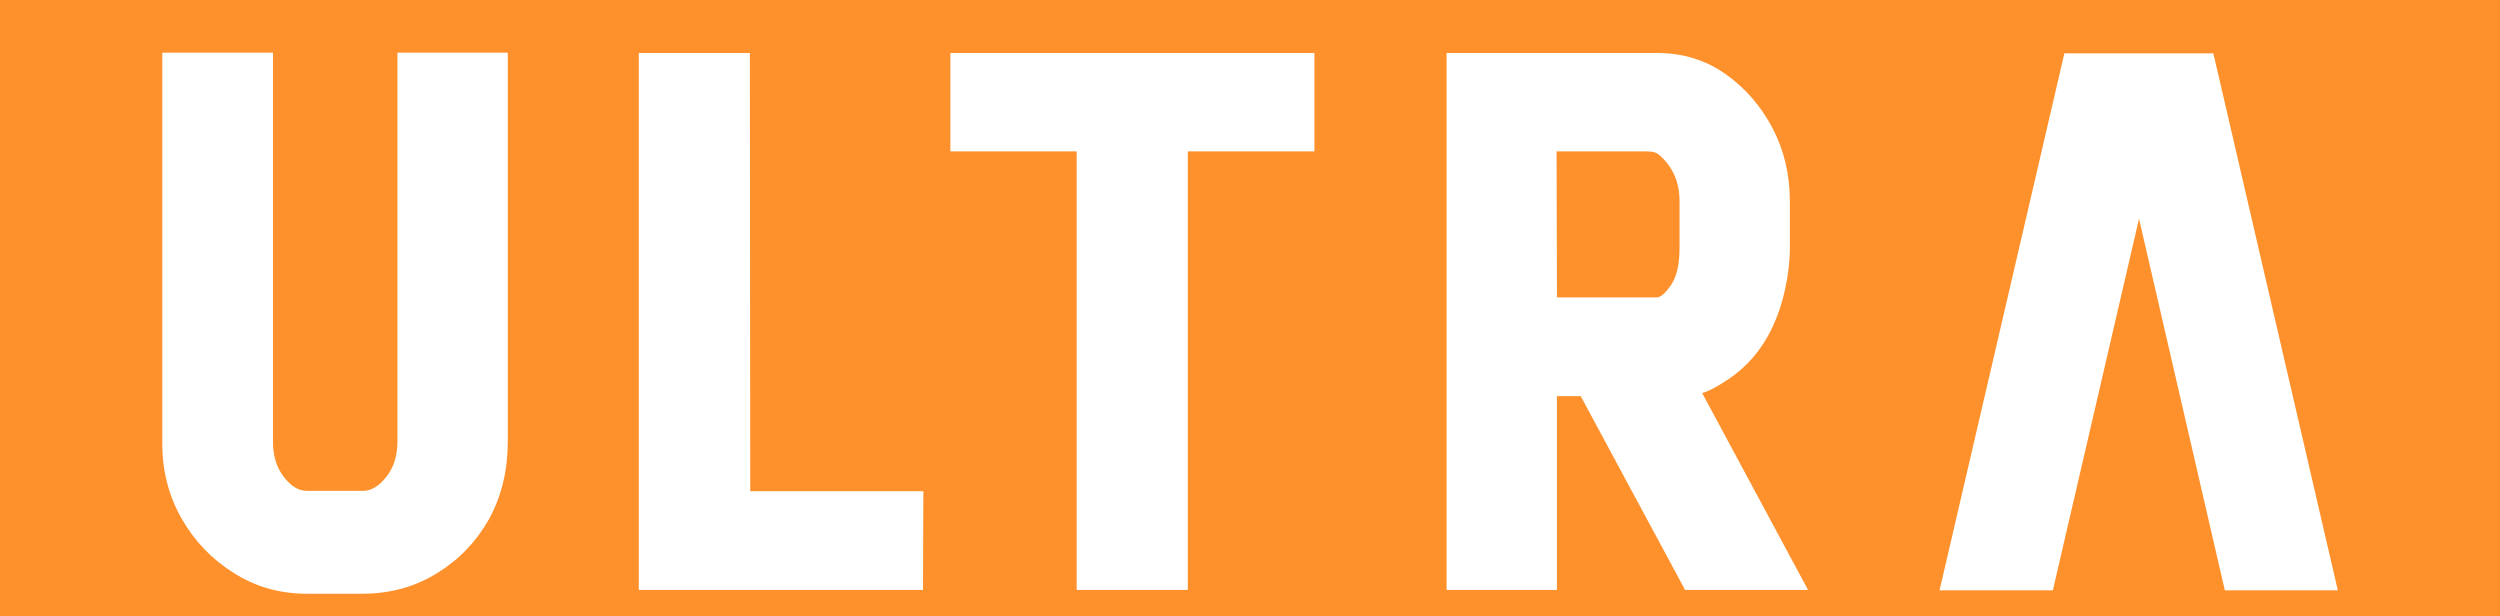 <svg width="146" height="36" viewBox="0 0 146 36" fill="none" xmlns="http://www.w3.org/2000/svg">
<path d="M96.22 8.843H90.904L90.926 17.367H96.761C96.978 17.367 97.252 17.128 97.586 16.648C97.918 16.169 98.085 15.444 98.085 14.473V11.737C98.085 10.633 97.688 9.734 96.892 9.042C96.748 8.909 96.523 8.843 96.22 8.843Z" fill="#FF912C"/>
<path d="M0 0V36H146V0H0ZM29.651 25.829C29.651 27.479 29.289 28.97 28.567 30.301C27.829 31.618 26.824 32.669 25.552 33.456C24.278 34.255 22.84 34.66 21.235 34.674H17.915C16.338 34.674 14.914 34.268 13.642 33.456C12.37 32.657 11.356 31.599 10.605 30.282C9.852 28.966 9.477 27.501 9.477 25.891V3.075H15.943V25.831C15.943 26.63 16.152 27.302 16.571 27.848C16.99 28.393 17.439 28.666 17.917 28.666H21.237C21.699 28.653 22.14 28.381 22.561 27.848C22.98 27.328 23.197 26.657 23.211 25.831V3.075H29.654V25.829H29.651ZM53.903 34.453H37.305V3.095H43.792L43.814 28.685H53.924L53.903 34.453ZM76.763 8.843H69.366V34.453H62.879V8.843H55.503V3.095H76.763V8.843ZM98.41 34.453L92.314 23.136H90.924V34.453H84.481V3.095H96.76C98.263 3.095 99.594 3.5 100.752 4.313C101.908 5.125 102.826 6.176 103.507 7.466C104.187 8.757 104.527 10.181 104.527 11.737V14.471C104.527 15.244 104.433 16.055 104.246 16.906C103.725 19.274 102.618 21.024 100.926 22.156C100.289 22.582 99.783 22.849 99.407 22.955L105.591 34.453H98.41ZM129.93 34.474L124.919 12.775L119.887 34.474H113.27L120.56 3.115H129.26L136.528 34.474H129.93Z" fill="#FF912C"/>
</svg>
